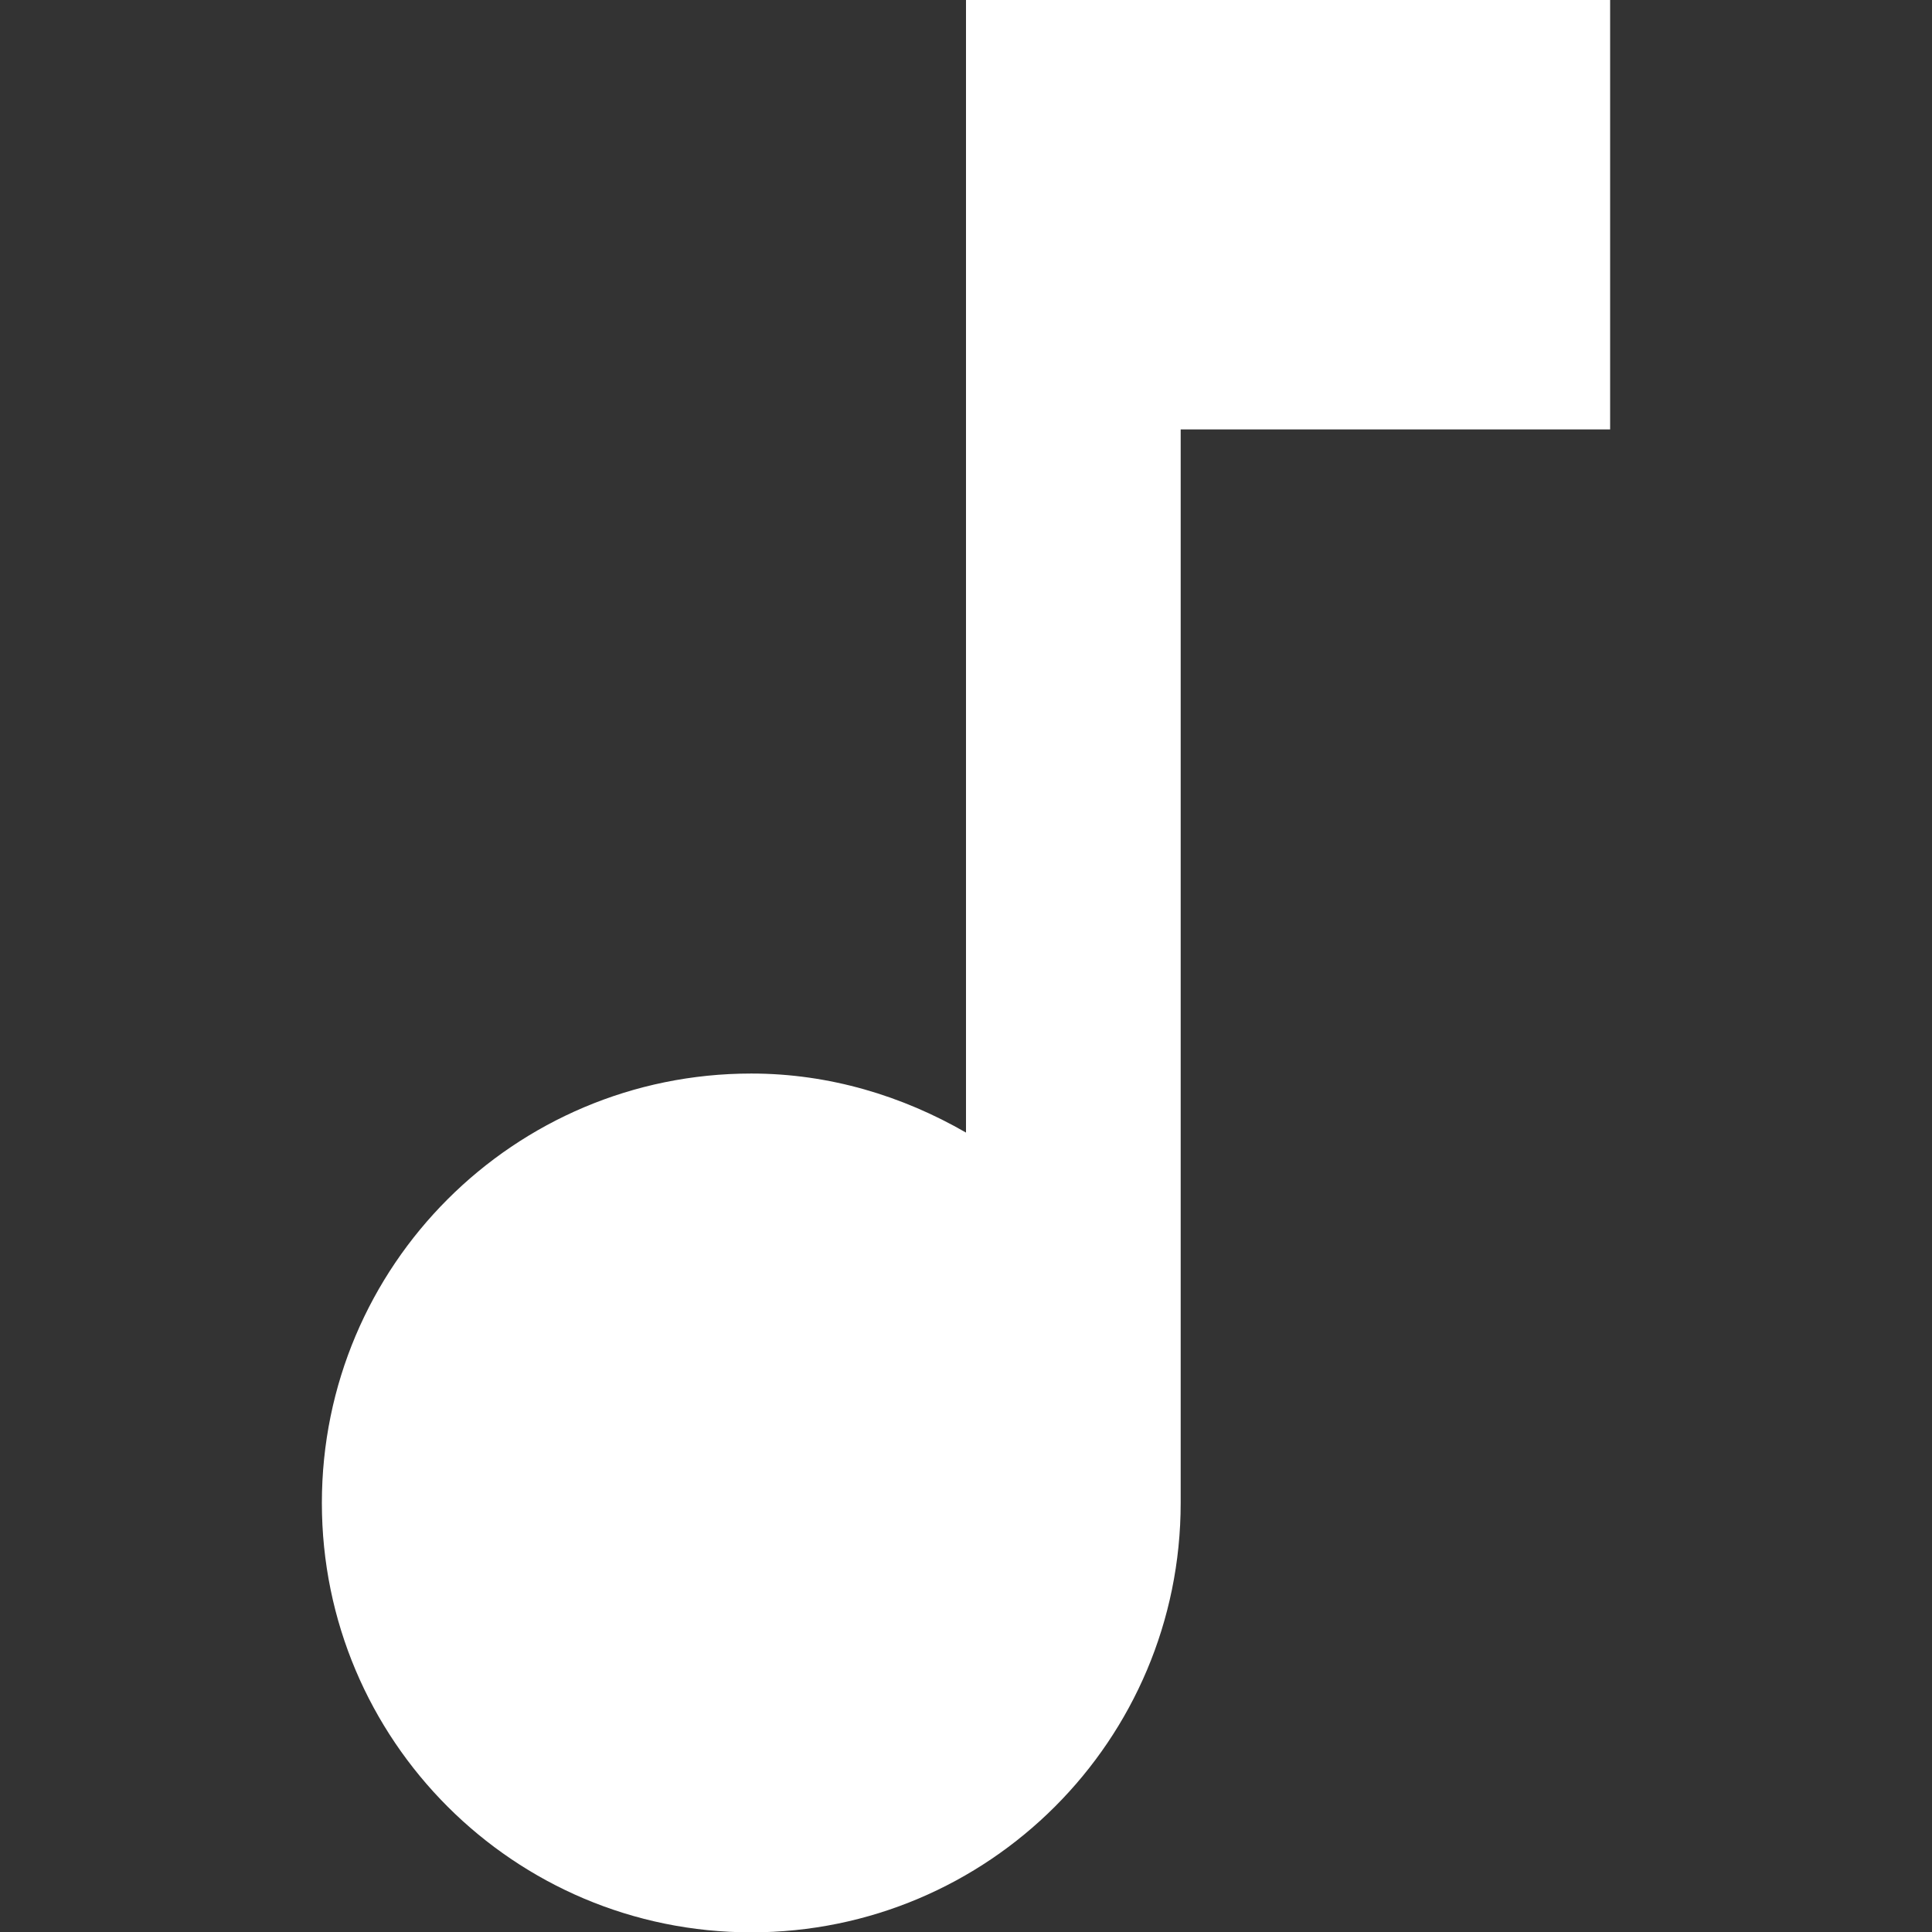 <?xml version="1.0" encoding="utf-8"?>
<!-- Generator: Adobe Illustrator 17.0.0, SVG Export Plug-In . SVG Version: 6.00 Build 0)  -->
<!DOCTYPE svg PUBLIC "-//W3C//DTD SVG 1.1//EN" "http://www.w3.org/Graphics/SVG/1.1/DTD/svg11.dtd">
<svg version="1.1" id="Layer_1" xmlns="http://www.w3.org/2000/svg" xmlns:xlink="http://www.w3.org/1999/xlink" x="0px" y="0px"
	 width="50px" height="50px" viewBox="-13 0 50 50" enable-background="new -13 0 50 50" xml:space="preserve">
<rect x="-13" y="0" width="50" height="50" fill="#333333" stroke="none"/>
<path fill="none" d="M0,0h24v24H0V0z"/>
<path fill="#FFFFFF" d="M12,0v29.311c-1.639-0.945-3.528-1.528-5.557-1.528c-6.14,0-11.113,4.973-11.113,11.113
	c0,6.14,4.973,11.113,11.113,11.113s11.113-4.973,11.113-11.113V11.113H28.67V0H12z"/>
</svg>
